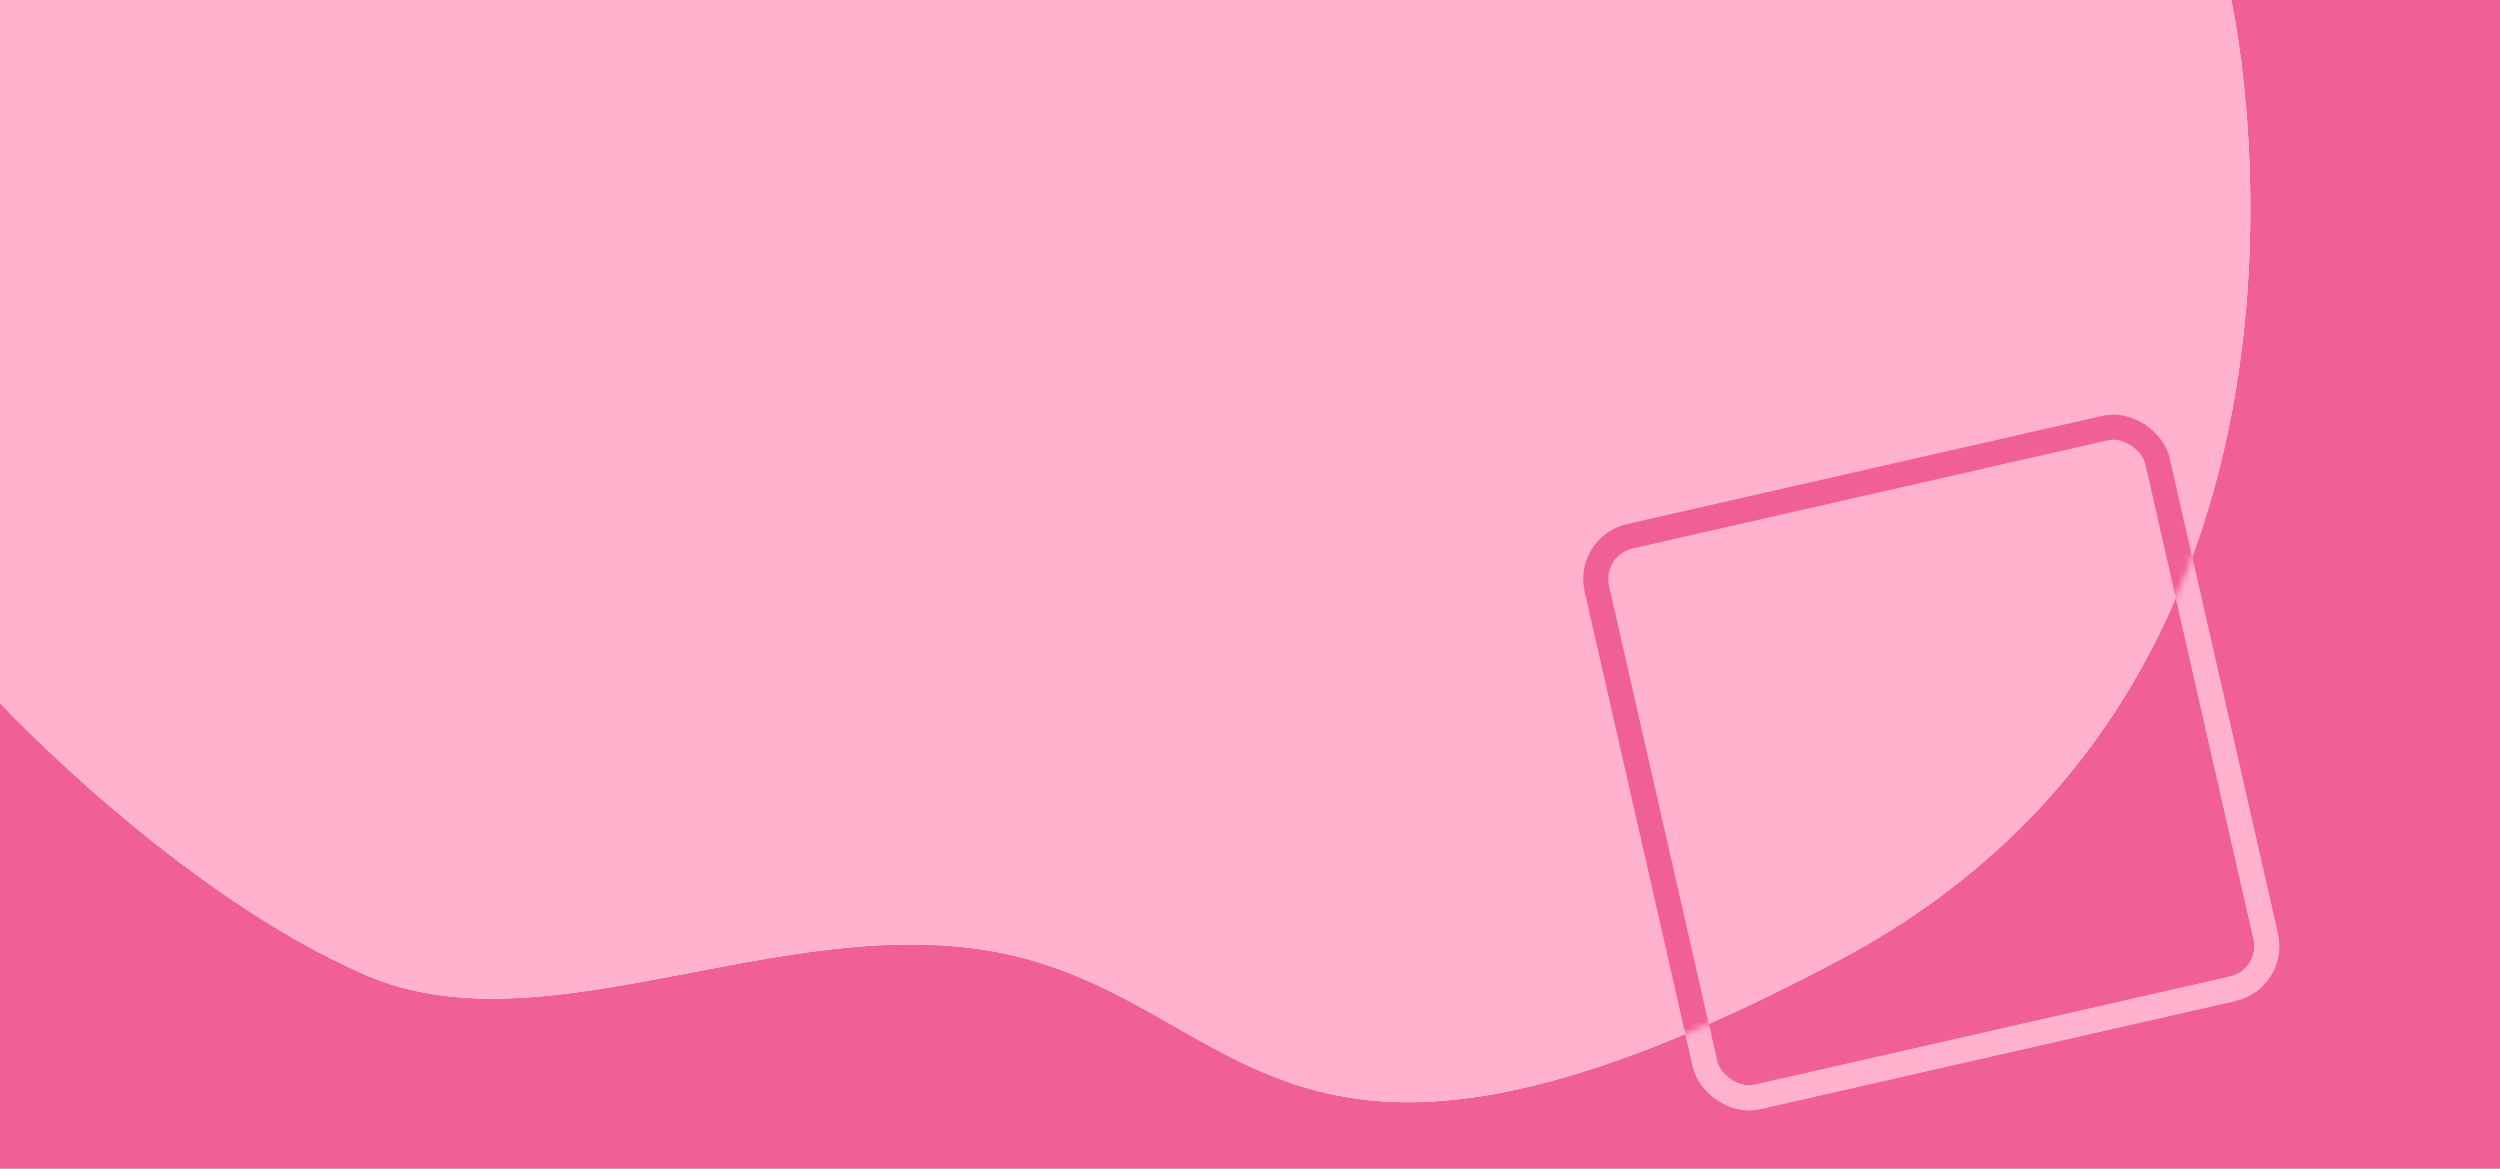 <svg width="400" height="187" viewBox="0 0 400 187" fill="none" xmlns="http://www.w3.org/2000/svg" xmlns:xlink="http://www.w3.org/1999/xlink">
<rect width="400" height="186.833" fill="white"/>
<path d="M400 187V0L357 2.31266e-05C357 2.31266e-05 381 107.5 294.5 153.5C208 199.5 200.5 163.5 164.5 153.5C128.5 143.5 88.5 169 58.5 156C28.5 143 0 112.5 0 112.5V187H400Z" fill="#F06095"/>
<path d="M0 0V112.5C0 112.5 28.5 143 58.5 156C88.5 169 128.5 143.5 164.5 153.5C200.5 163.5 208 199.5 294.5 153.5C381 107.5 357 2.31266e-05 357 2.31266e-05L0 0Z" fill="#FFB1CE"/>
<rect x="253.938" y="87.357" width="92" height="92" rx="7" transform="rotate(-12.823 253.938 87.357)" fill="url(#pattern0)" stroke="#FFB1CE" stroke-width="4"/>
<rect x="253.938" y="87.357" width="92" height="92" rx="7" transform="rotate(-12.823 253.938 87.357)" stroke="#FFB1CE" stroke-width="4"/>
<mask id="mask0_44_22" style="mask-type:alpha" maskUnits="userSpaceOnUse" x="0" y="0" width="400" height="187">
<path d="M0 0V112.5C0 112.5 28.5 143 58.5 156C88.5 169 128.5 143.5 164.5 153.5C200.5 163.5 208 199.5 294.5 153.5C381 107.5 357 2.31266e-05 357 2.31266e-05L0 0Z" fill="#FFB1CE"/>
</mask>
<g mask="url(#mask0_44_22)">
<rect x="253.938" y="87.357" width="92" height="92" rx="7" transform="rotate(-12.823 253.938 87.357)" stroke="#F06095" stroke-width="4"/>
</g>
<defs>
<pattern id="pattern0" patternContentUnits="objectBoundingBox" width="1" height="1">
<use xlink:href="#image0_44_22" transform="translate(0 -0) scale(0.001)"/>
</pattern>
</defs>
</svg>
